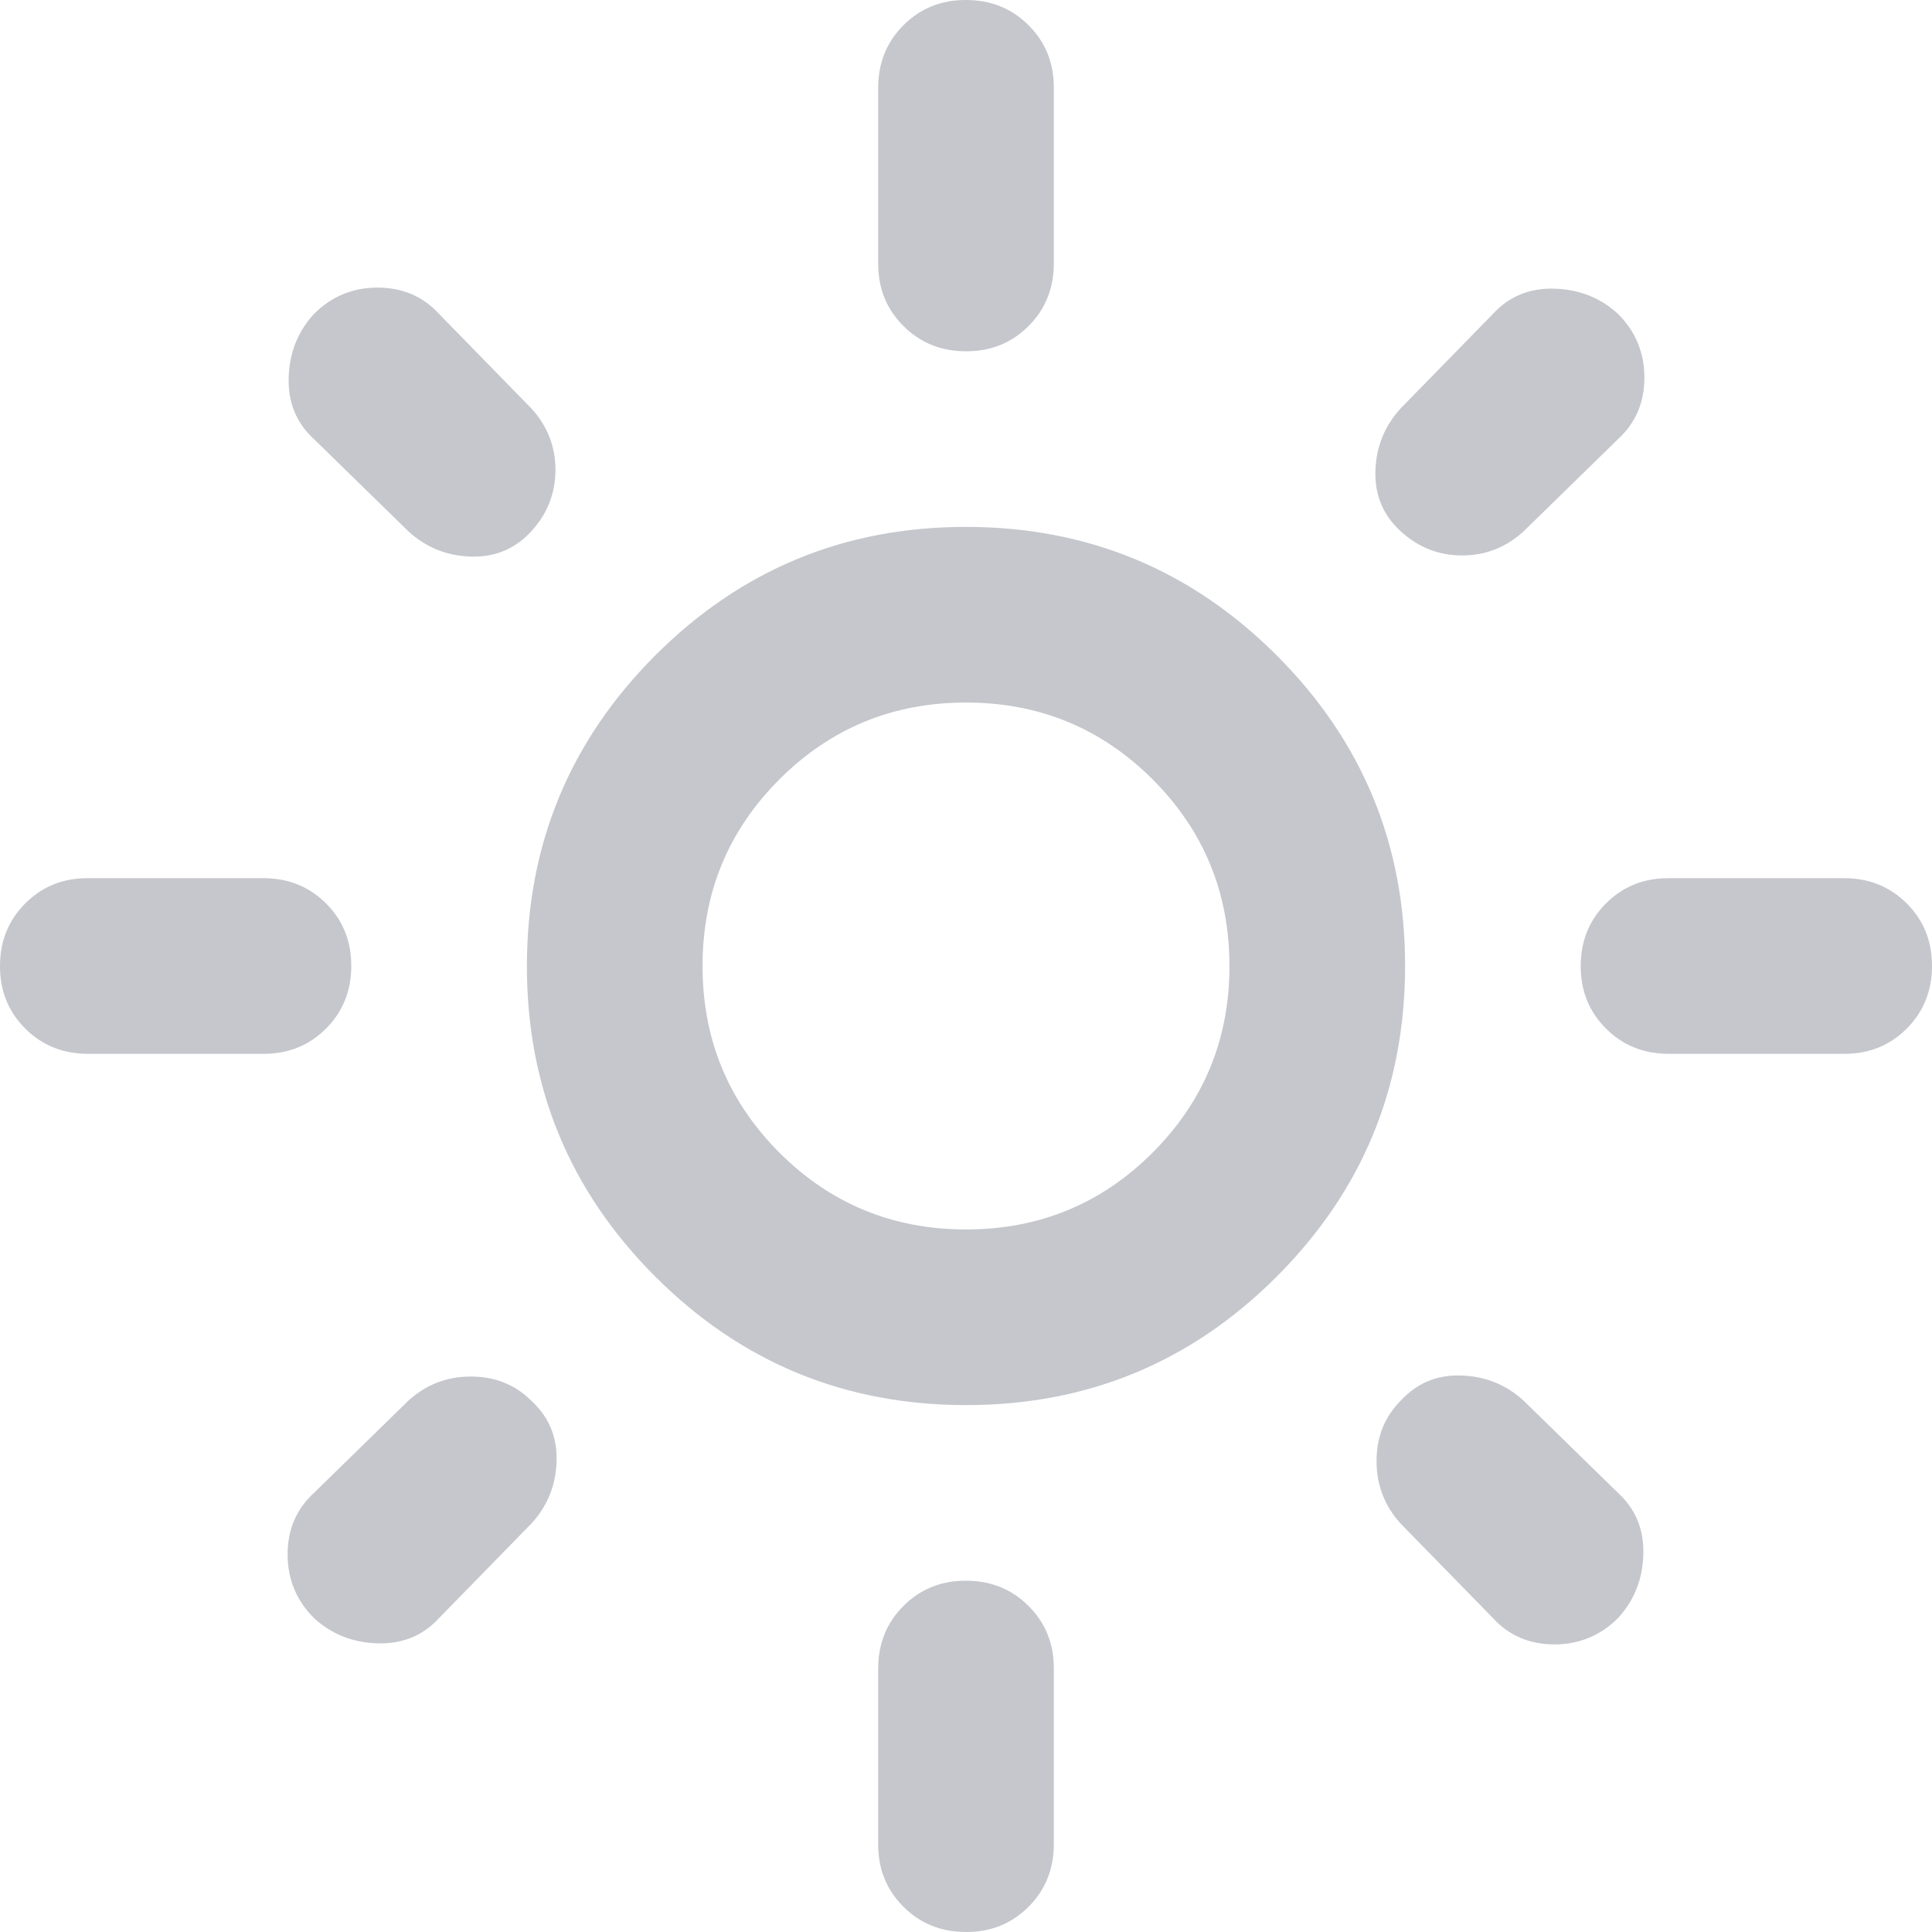 <svg width="22" height="22" viewBox="0 0 22 22" fill="none" xmlns="http://www.w3.org/2000/svg">
<path d="M11 14C11.833 14 12.542 13.708 13.125 13.125C13.708 12.542 14 11.833 14 11C14 10.167 13.708 9.458 13.125 8.875C12.542 8.292 11.833 8 11 8C10.167 8 9.458 8.292 8.875 8.875C8.292 9.458 8 10.167 8 11C8 11.833 8.292 12.542 8.875 13.125C9.458 13.708 10.167 14 11 14ZM11 16C9.617 16 8.437 15.512 7.462 14.537C6.487 13.562 5.999 12.383 6 11C6 9.617 6.488 8.437 7.463 7.462C8.438 6.487 9.617 5.999 11 6C12.383 6 13.563 6.488 14.538 7.463C15.513 8.438 16.001 9.617 16 11C16 12.383 15.512 13.563 14.537 14.538C13.562 15.513 12.383 16.001 11 16ZM1 12C0.717 12 0.479 11.904 0.287 11.712C0.095 11.52 -0.001 11.283 3.46021e-06 11C3.46021e-06 10.717 0.096 10.479 0.288 10.287C0.48 10.095 0.717 9.999 1 10H3C3.283 10 3.521 10.096 3.713 10.288C3.905 10.48 4.001 10.717 4 11C4 11.283 3.904 11.521 3.712 11.713C3.52 11.905 3.283 12.001 3 12H1ZM19 12C18.717 12 18.479 11.904 18.287 11.712C18.095 11.52 17.999 11.283 18 11C18 10.717 18.096 10.479 18.288 10.287C18.48 10.095 18.717 9.999 19 10H21C21.283 10 21.521 10.096 21.713 10.288C21.905 10.48 22.001 10.717 22 11C22 11.283 21.904 11.521 21.712 11.713C21.52 11.905 21.283 12.001 21 12H19ZM11 4C10.717 4 10.479 3.904 10.287 3.712C10.095 3.52 9.999 3.283 10 3V1C10 0.717 10.096 0.479 10.288 0.287C10.48 0.095 10.717 -0.001 11 3.46021e-06C11.283 3.46021e-06 11.521 0.096 11.713 0.288C11.905 0.48 12.001 0.717 12 1V3C12 3.283 11.904 3.521 11.712 3.713C11.52 3.905 11.283 4.001 11 4ZM11 22C10.717 22 10.479 21.904 10.287 21.712C10.095 21.52 9.999 21.283 10 21V19C10 18.717 10.096 18.479 10.288 18.287C10.48 18.095 10.717 17.999 11 18C11.283 18 11.521 18.096 11.713 18.288C11.905 18.48 12.001 18.717 12 19V21C12 21.283 11.904 21.521 11.712 21.713C11.52 21.905 11.283 22.001 11 22ZM4.65 6.05L3.575 5C3.375 4.817 3.279 4.583 3.287 4.3C3.295 4.017 3.391 3.775 3.575 3.575C3.775 3.375 4.017 3.275 4.3 3.275C4.583 3.275 4.817 3.375 5 3.575L6.05 4.65C6.233 4.85 6.325 5.083 6.325 5.35C6.325 5.617 6.233 5.85 6.05 6.05C5.867 6.25 5.638 6.346 5.363 6.338C5.088 6.33 4.851 6.234 4.65 6.05ZM17 18.425L15.95 17.35C15.767 17.15 15.675 16.912 15.675 16.637C15.675 16.362 15.767 16.133 15.95 15.95C16.133 15.75 16.363 15.654 16.638 15.663C16.913 15.672 17.151 15.767 17.35 15.95L18.425 17C18.625 17.183 18.721 17.417 18.713 17.7C18.705 17.983 18.609 18.225 18.425 18.425C18.225 18.625 17.983 18.725 17.7 18.725C17.417 18.725 17.183 18.625 17 18.425ZM15.95 6.05C15.75 5.867 15.654 5.638 15.662 5.363C15.67 5.088 15.766 4.851 15.95 4.65L17 3.575C17.183 3.375 17.417 3.279 17.7 3.287C17.983 3.295 18.225 3.391 18.425 3.575C18.625 3.775 18.725 4.017 18.725 4.3C18.725 4.583 18.625 4.817 18.425 5L17.35 6.05C17.15 6.233 16.917 6.325 16.65 6.325C16.383 6.325 16.15 6.233 15.95 6.05ZM3.575 18.425C3.375 18.225 3.275 17.983 3.275 17.7C3.275 17.417 3.375 17.183 3.575 17L4.65 15.95C4.85 15.767 5.087 15.675 5.362 15.675C5.637 15.675 5.866 15.767 6.05 15.95C6.25 16.133 6.346 16.363 6.338 16.638C6.33 16.913 6.234 17.151 6.05 17.35L5 18.425C4.817 18.625 4.583 18.721 4.3 18.713C4.017 18.705 3.775 18.609 3.575 18.425Z" fill="#C5C7CD"/>
</svg>

